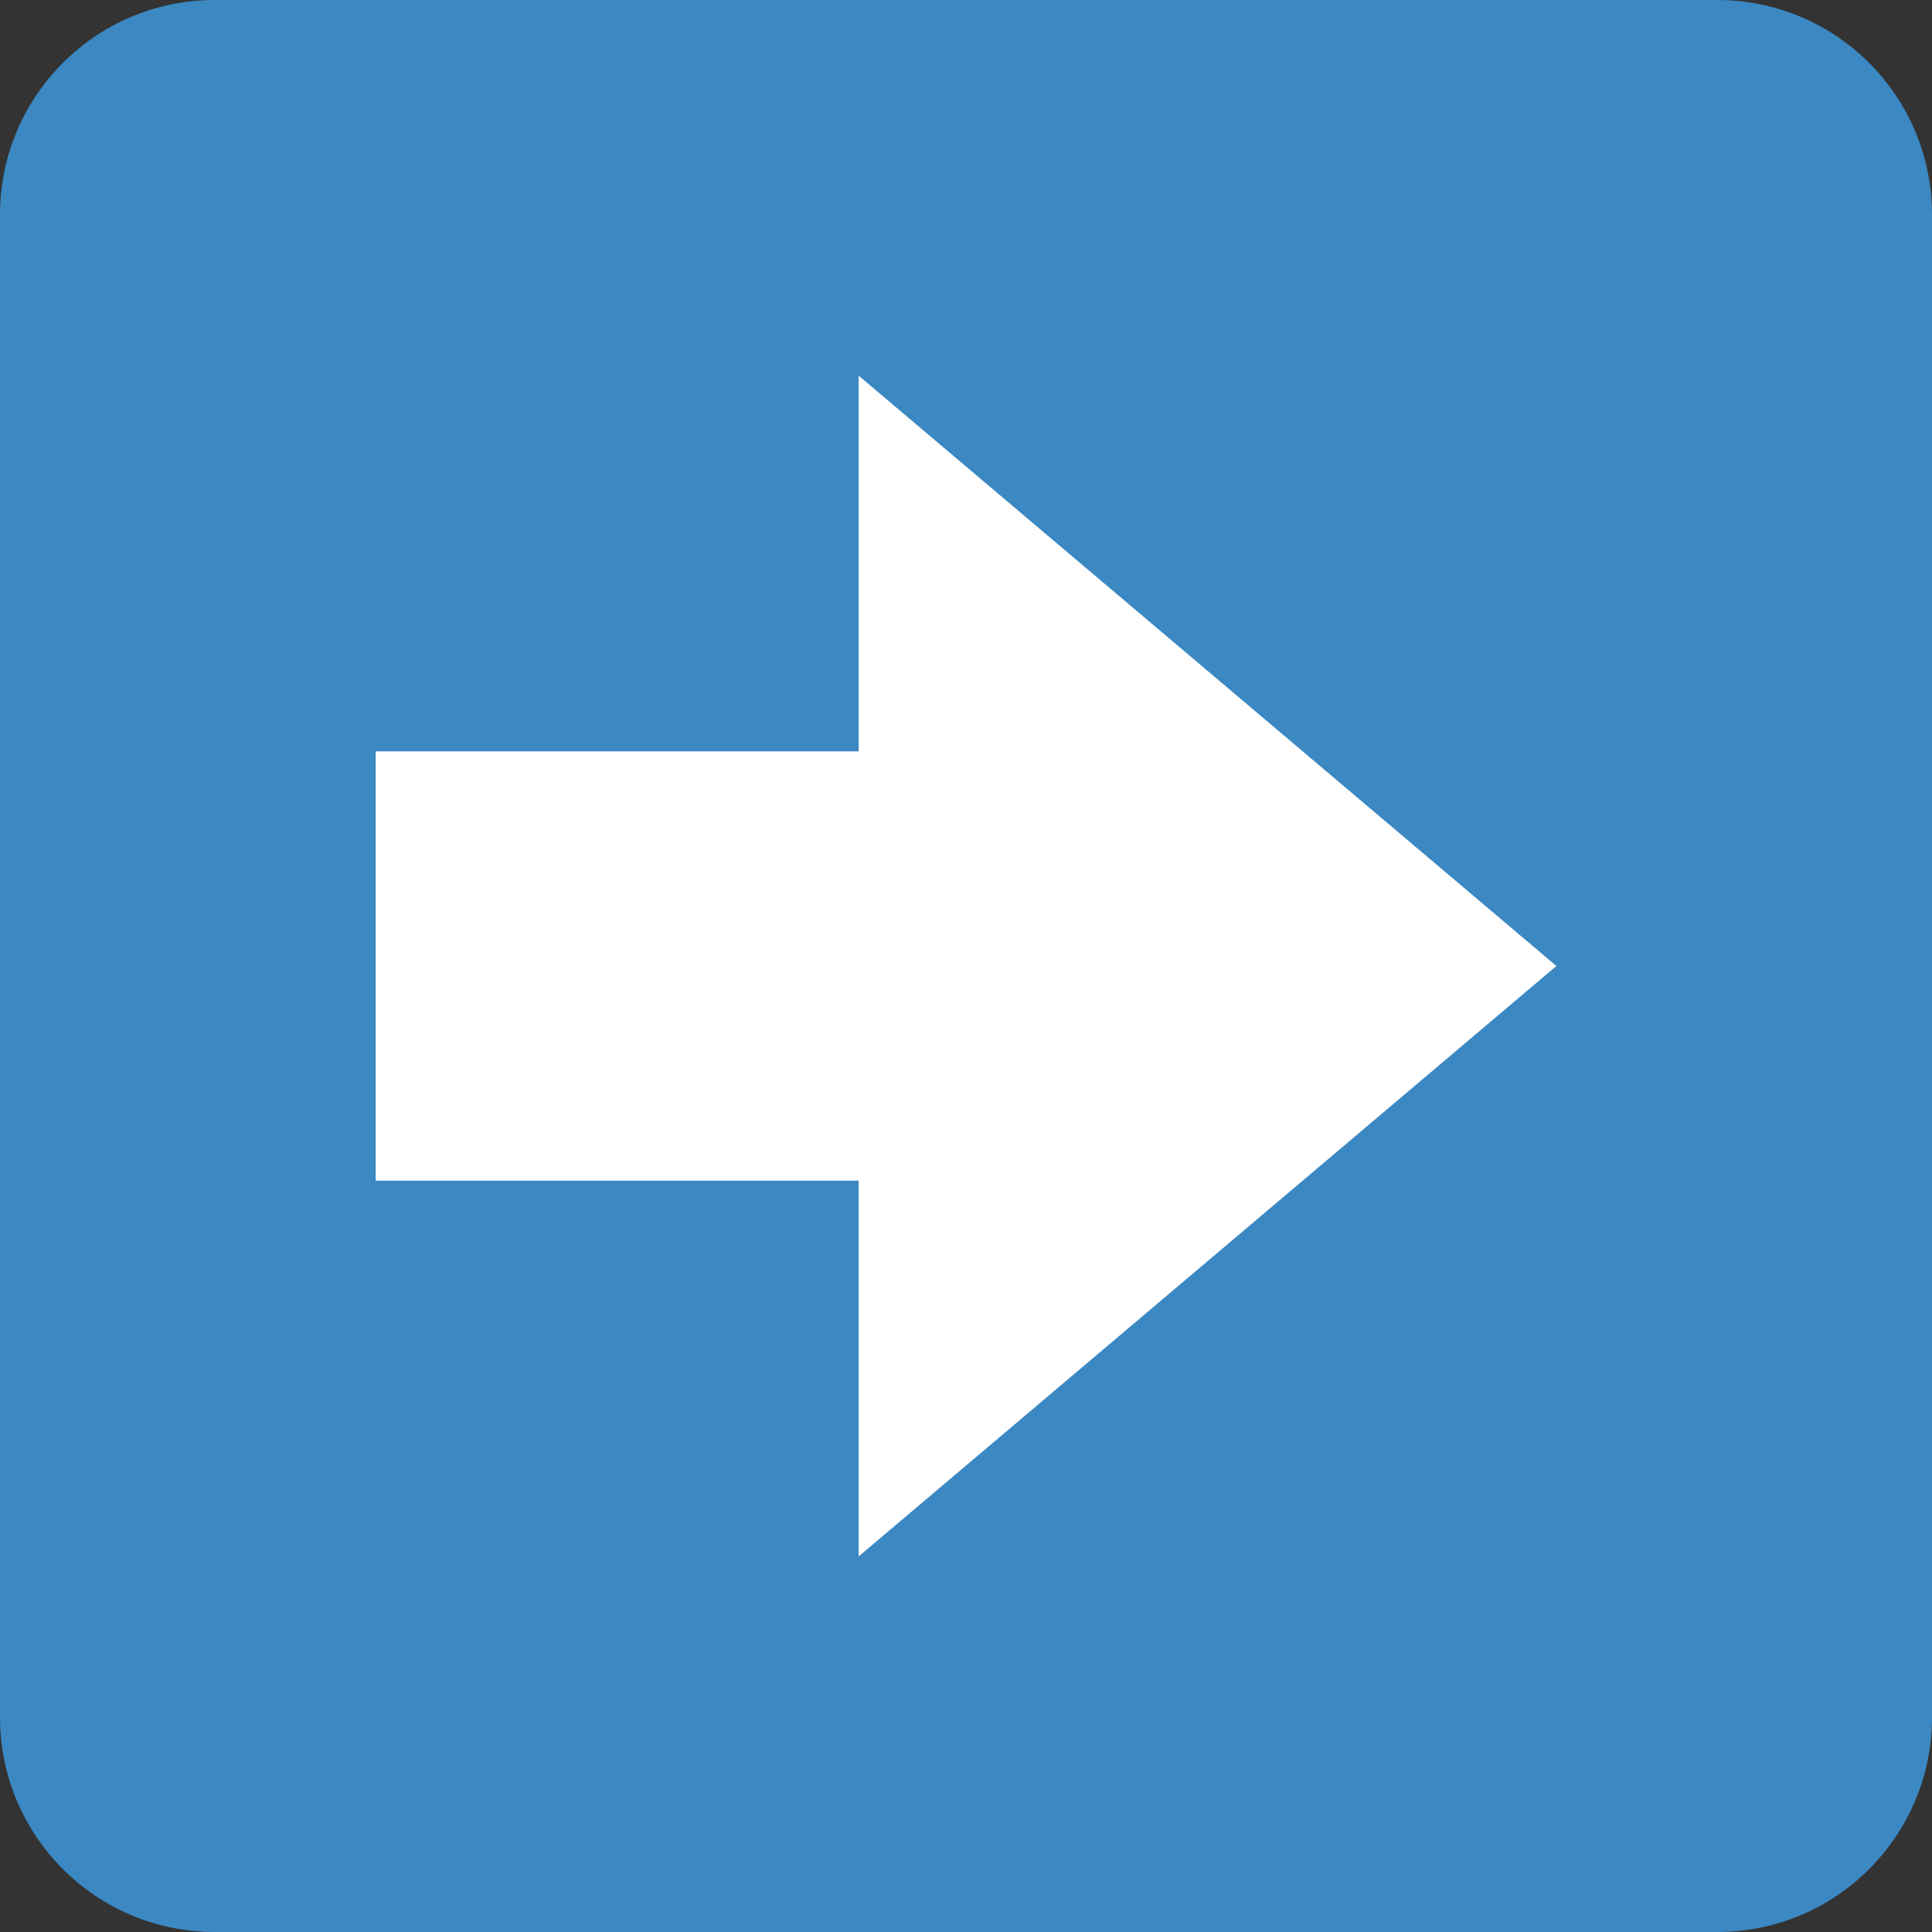 <svg width="24" height="24" viewBox="0 0 24 24" fill="none" xmlns="http://www.w3.org/2000/svg">
    <rect x="0" y="0" width="24" height="24" fill="#333333" stroke="none"/>
    <path
        d="M24 21.333C24 22.806 22.806 24 21.333 24H2.667C1.194 24 0 22.806 0 21.333V2.667C0 1.194 1.194 0 2.667 0H21.333C22.806 0 24 1.194 24 2.667V21.333Z"
        fill="#3B88C3" />
    <path d="M4.667 9.334H10.667V4.667L19.334 12L10.667 19.334V14.667H4.667V9.334Z"
        fill="white" />
</svg>
